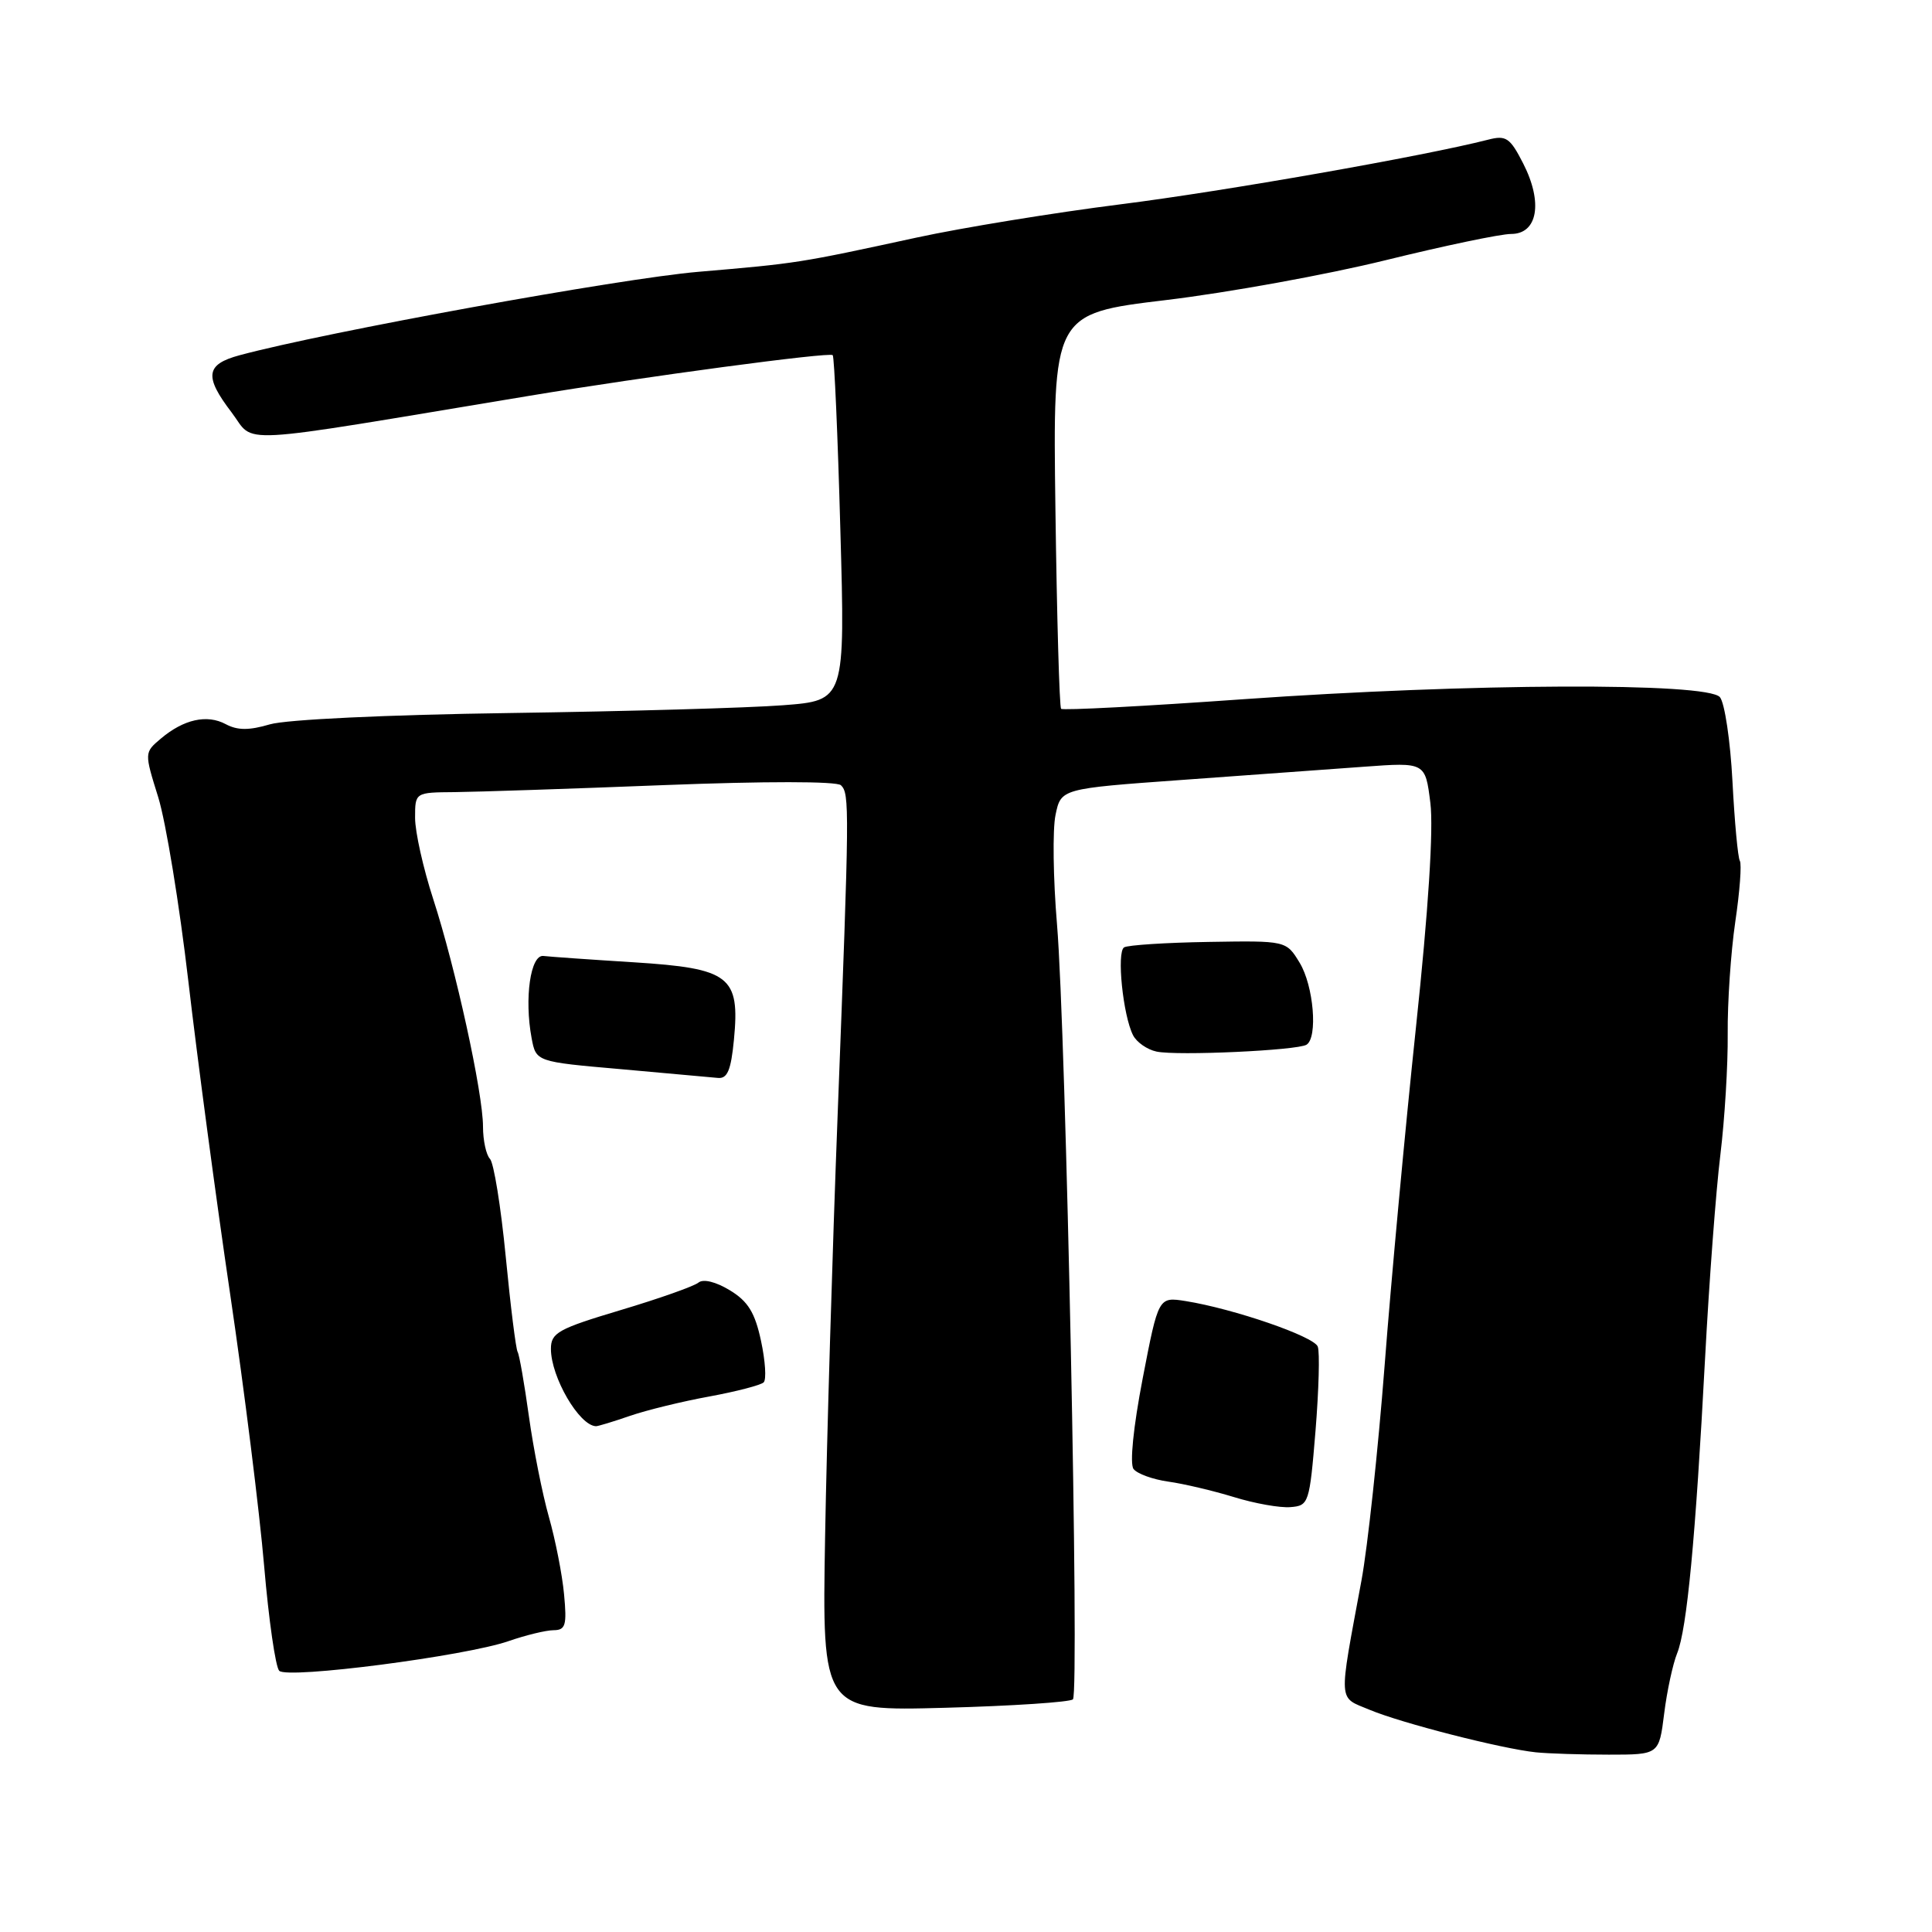 <?xml version="1.0" encoding="UTF-8" standalone="no"?>
<!DOCTYPE svg PUBLIC "-//W3C//DTD SVG 1.1//EN" "http://www.w3.org/Graphics/SVG/1.1/DTD/svg11.dtd" >
<svg xmlns="http://www.w3.org/2000/svg" xmlns:xlink="http://www.w3.org/1999/xlink" version="1.1" viewBox="0 0 256 256">
 <g >
 <path fill="currentColor"
d=" M 220.51 227.07 C 220.88 224.08 221.66 220.48 222.23 219.07 C 223.53 215.86 224.67 203.85 225.93 180.00 C 226.47 169.82 227.38 157.68 227.96 153.00 C 228.53 148.32 228.97 141.12 228.93 137.00 C 228.89 132.88 229.34 126.20 229.93 122.17 C 230.53 118.13 230.80 114.49 230.54 114.07 C 230.28 113.65 229.84 108.91 229.56 103.53 C 229.28 98.16 228.53 93.14 227.90 92.38 C 226.25 90.40 194.76 90.53 164.75 92.65 C 151.69 93.58 140.82 94.15 140.60 93.92 C 140.38 93.69 140.04 81.81 139.85 67.53 C 139.50 41.56 139.50 41.56 154.50 39.76 C 162.75 38.77 175.84 36.39 183.59 34.48 C 191.35 32.57 198.83 31.00 200.23 31.00 C 203.75 31.00 204.47 26.83 201.84 21.68 C 200.09 18.25 199.57 17.89 197.18 18.51 C 188.70 20.68 162.29 25.33 148.50 27.07 C 139.70 28.18 127.55 30.16 121.50 31.47 C 105.78 34.88 105.71 34.89 92.50 36.02 C 82.19 36.90 43.22 43.98 31.75 47.07 C 27.25 48.28 27.03 49.86 30.69 54.65 C 33.91 58.89 30.05 59.10 70.00 52.47 C 85.50 49.89 109.95 46.62 110.34 47.06 C 110.55 47.30 111.01 57.70 111.35 70.16 C 111.99 92.82 111.99 92.82 103.74 93.45 C 99.21 93.80 82.90 94.26 67.50 94.48 C 51.27 94.71 37.93 95.34 35.76 95.98 C 33.02 96.79 31.47 96.79 29.92 95.96 C 27.43 94.62 24.34 95.31 21.31 97.87 C 19.12 99.72 19.12 99.72 20.97 105.65 C 21.98 108.92 23.78 119.89 24.96 130.04 C 26.14 140.19 28.63 158.85 30.50 171.50 C 32.37 184.15 34.39 200.35 35.00 207.50 C 35.61 214.65 36.51 220.90 37.00 221.39 C 38.10 222.50 61.70 219.44 67.41 217.45 C 69.66 216.67 72.33 216.02 73.35 216.01 C 74.94 216.00 75.13 215.36 74.74 211.25 C 74.50 208.64 73.59 204.03 72.73 201.00 C 71.87 197.97 70.68 191.97 70.08 187.65 C 69.48 183.33 68.81 179.50 68.59 179.14 C 68.36 178.78 67.65 173.09 67.01 166.49 C 66.37 159.90 65.43 154.07 64.92 153.55 C 64.42 153.03 64.00 151.11 64.00 149.28 C 64.00 144.84 60.37 128.26 57.40 119.12 C 56.08 115.06 55.00 110.23 55.00 108.37 C 55.00 105.00 55.00 105.00 60.25 104.96 C 63.14 104.93 75.62 104.52 88.00 104.03 C 101.36 103.51 110.88 103.51 111.43 104.05 C 112.58 105.17 112.56 106.88 111.00 147.50 C 110.30 165.65 109.55 190.90 109.33 203.61 C 108.93 226.73 108.93 226.73 125.22 226.29 C 134.17 226.05 141.80 225.54 142.17 225.17 C 143.05 224.29 141.25 136.71 140.06 122.50 C 139.55 116.45 139.46 109.92 139.86 108.00 C 140.58 104.50 140.58 104.50 156.54 103.35 C 165.32 102.72 176.18 101.93 180.68 101.60 C 188.86 101.00 188.86 101.00 189.53 106.39 C 189.96 109.82 189.27 120.62 187.62 136.14 C 186.20 149.54 184.33 169.69 183.47 180.93 C 182.60 192.17 181.22 205.00 180.40 209.43 C 177.33 226.01 177.26 224.79 181.49 226.56 C 185.72 228.33 198.95 231.71 203.50 232.19 C 205.15 232.36 209.50 232.50 213.17 232.50 C 219.83 232.50 219.83 232.50 220.51 227.07 Z  M 174.31 189.62 C 174.75 184.18 174.89 179.15 174.61 178.43 C 174.09 177.07 163.47 173.42 157.11 172.40 C 153.50 171.83 153.50 171.83 151.41 182.66 C 150.17 189.10 149.68 193.97 150.20 194.65 C 150.68 195.28 152.75 196.03 154.79 196.32 C 156.83 196.60 160.75 197.53 163.50 198.37 C 166.25 199.22 169.62 199.82 171.00 199.70 C 173.42 199.51 173.52 199.20 174.31 189.62 Z  M 83.47 187.61 C 85.68 186.85 90.42 185.69 94.00 185.04 C 97.58 184.38 100.81 183.54 101.19 183.17 C 101.57 182.80 101.41 180.33 100.84 177.68 C 100.04 173.93 99.12 172.43 96.71 170.97 C 94.85 169.84 93.18 169.43 92.55 169.95 C 91.97 170.43 87.34 172.07 82.25 173.59 C 73.96 176.07 73.00 176.60 73.00 178.73 C 73.00 182.47 76.75 188.91 78.97 188.98 C 79.22 188.99 81.25 188.38 83.47 187.61 Z  M 97.25 137.77 C 98.06 129.35 96.73 128.32 84.00 127.51 C 78.22 127.15 72.83 126.77 72.00 126.67 C 70.29 126.48 69.46 132.30 70.44 137.55 C 71.03 140.69 71.03 140.69 82.27 141.67 C 88.44 142.22 94.23 142.74 95.12 142.83 C 96.38 142.96 96.86 141.82 97.25 137.77 Z  M 173.12 138.43 C 174.64 137.49 174.07 130.63 172.21 127.57 C 170.43 124.64 170.43 124.64 160.14 124.81 C 154.48 124.90 149.44 125.23 148.95 125.53 C 147.94 126.15 148.80 134.57 150.14 137.18 C 150.61 138.10 152.01 139.08 153.25 139.34 C 155.98 139.92 171.89 139.19 173.12 138.43 Z "/>
</g>
</svg>
